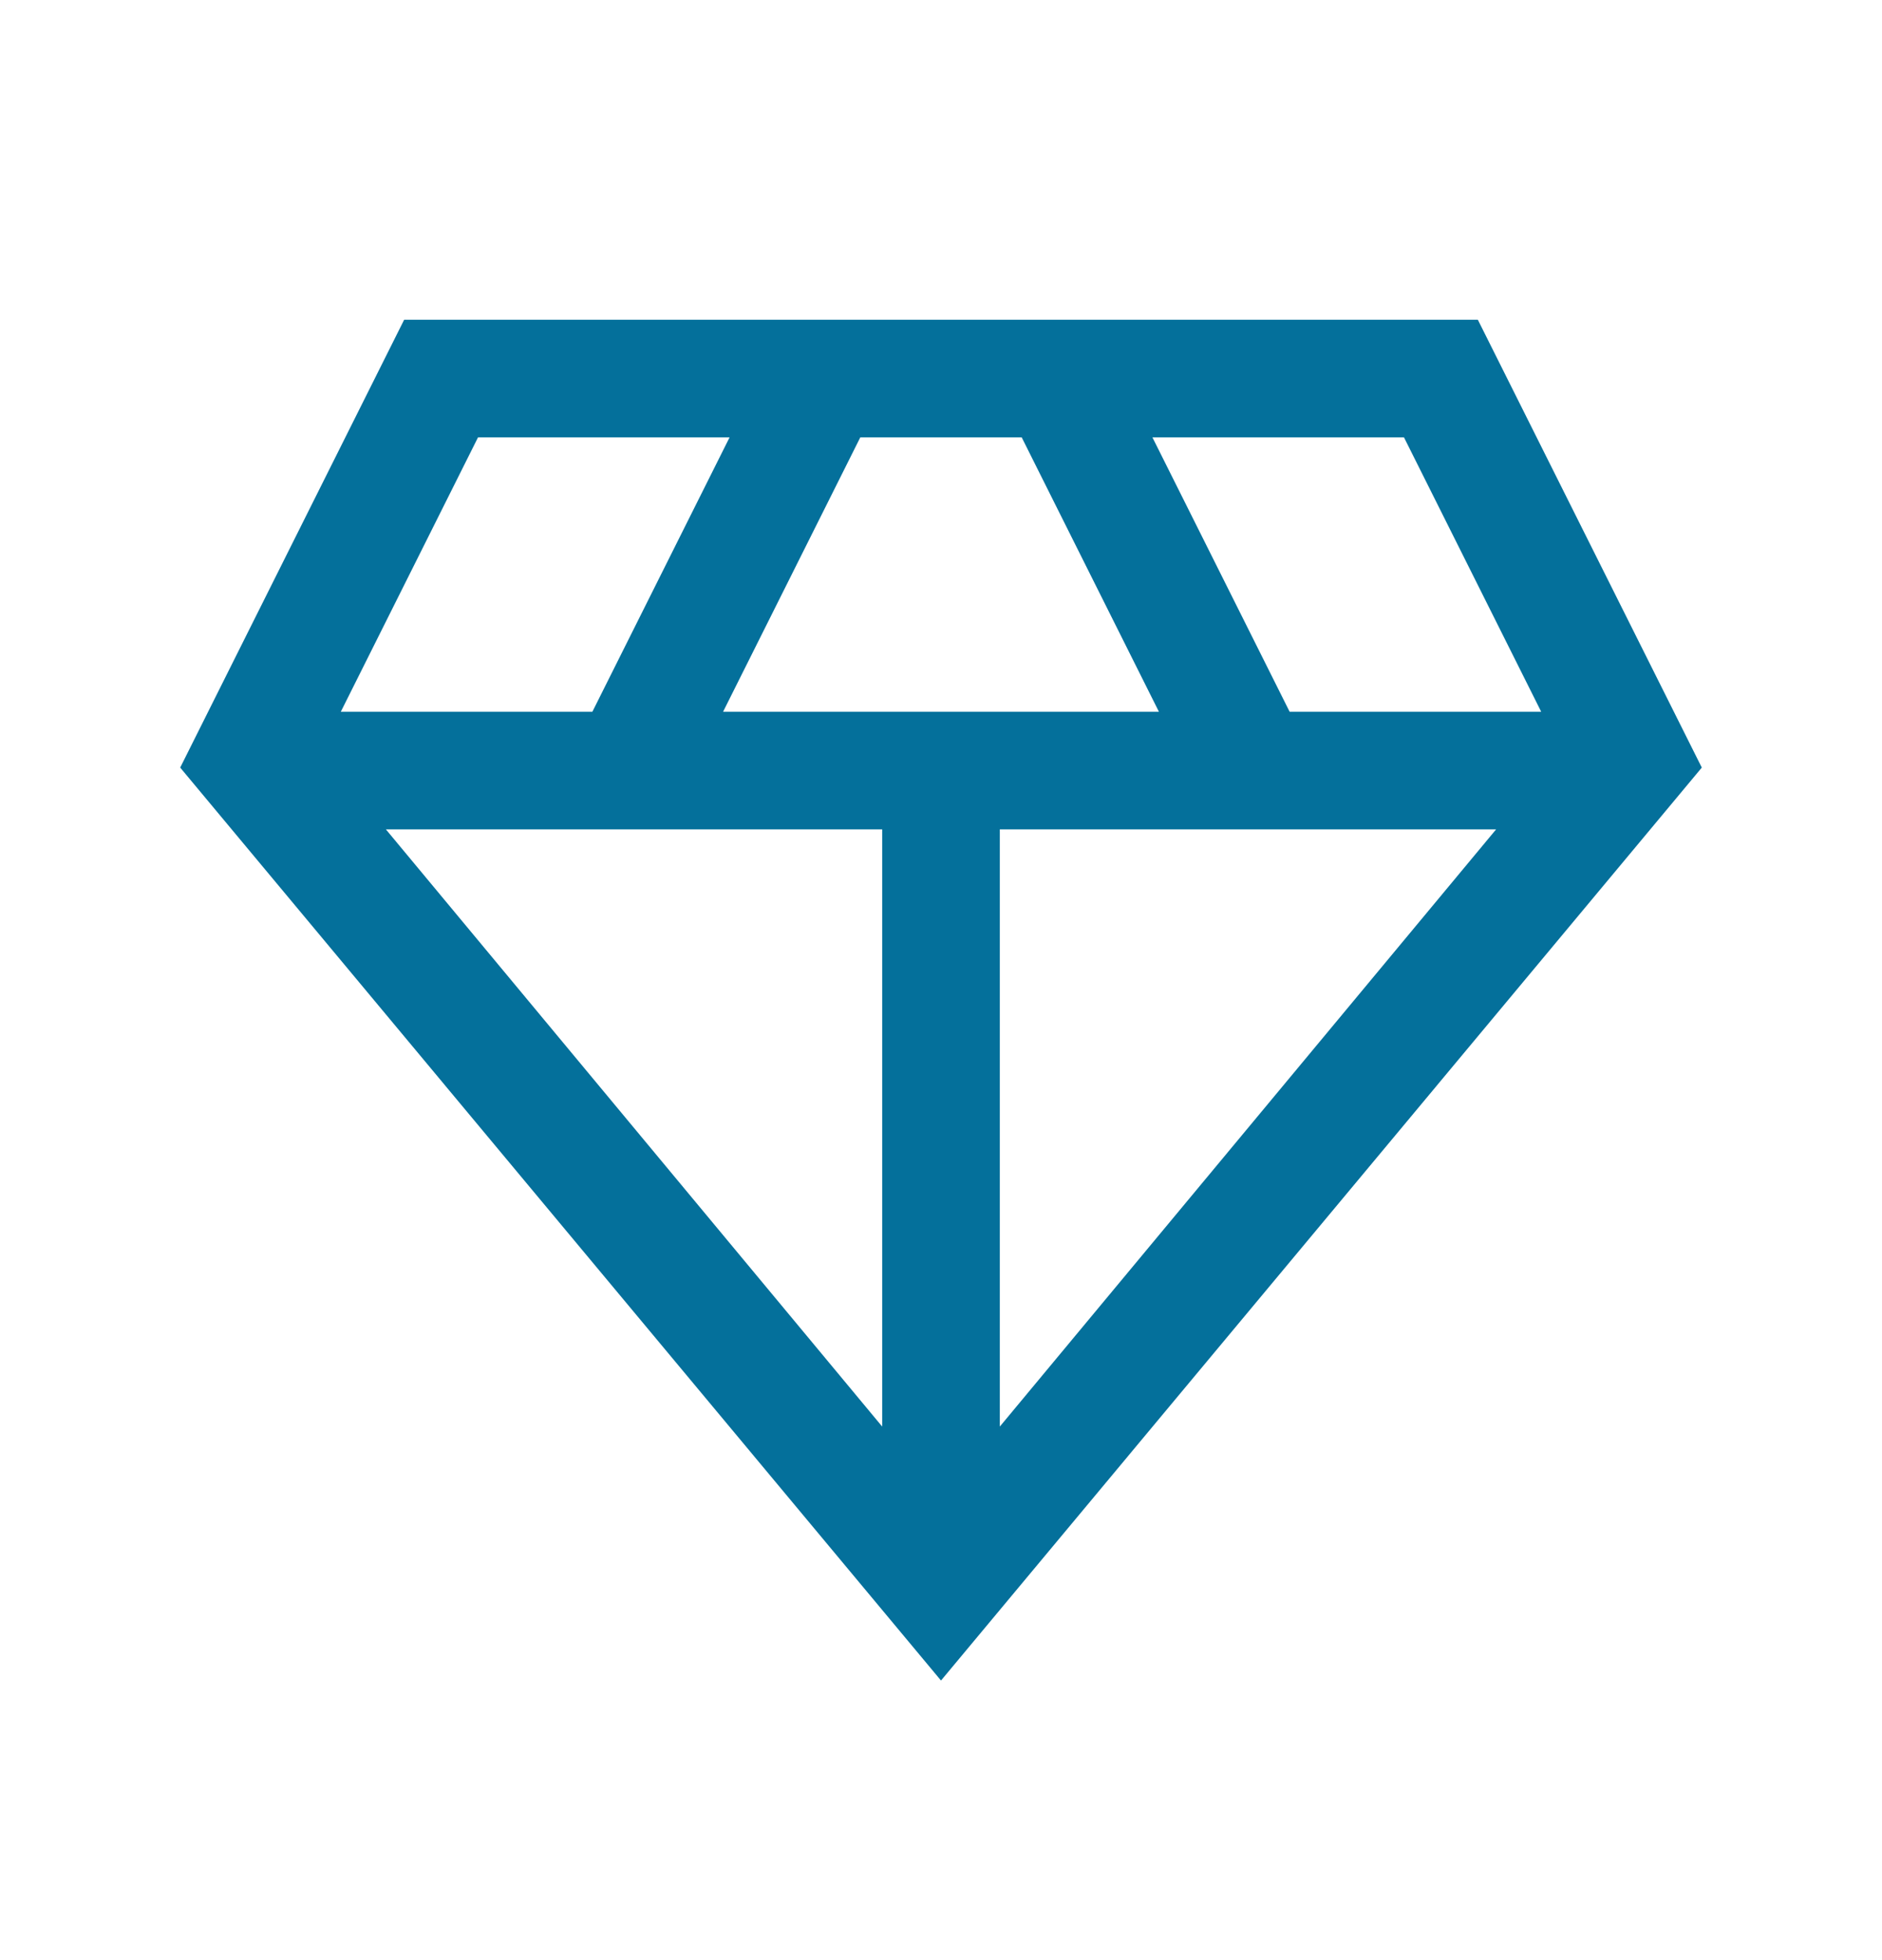 <svg width="24" height="25" viewBox="0 0 24 25" fill="none" xmlns="http://www.w3.org/2000/svg">
<g id="Icons">
<mask id="mask0_18082_2968" style="mask-type:alpha" maskUnits="userSpaceOnUse" x="0" y="0" width="24" height="25">
<rect id="Bounding box" y="0.828" width="24" height="24" fill="#D9D9D9"/>
</mask>
<g mask="url(#mask0_18082_2968)">
<path id="diamond" d="M12 21.434L2.298 9.79L5.154 4.078H18.846L21.702 9.79L12 21.434ZM9.221 9.078H14.779L13.029 5.578H10.971L9.221 9.078ZM11.25 18.195V10.578H4.921L11.25 18.195ZM12.75 18.195L19.079 10.578H12.75V18.195ZM16.446 9.078H19.654L17.904 5.578H14.696L16.446 9.078ZM4.346 9.078H7.554L9.304 5.578H6.096L4.346 9.078Z" fill="#04709B"/>
</g>
</g>
</svg>
